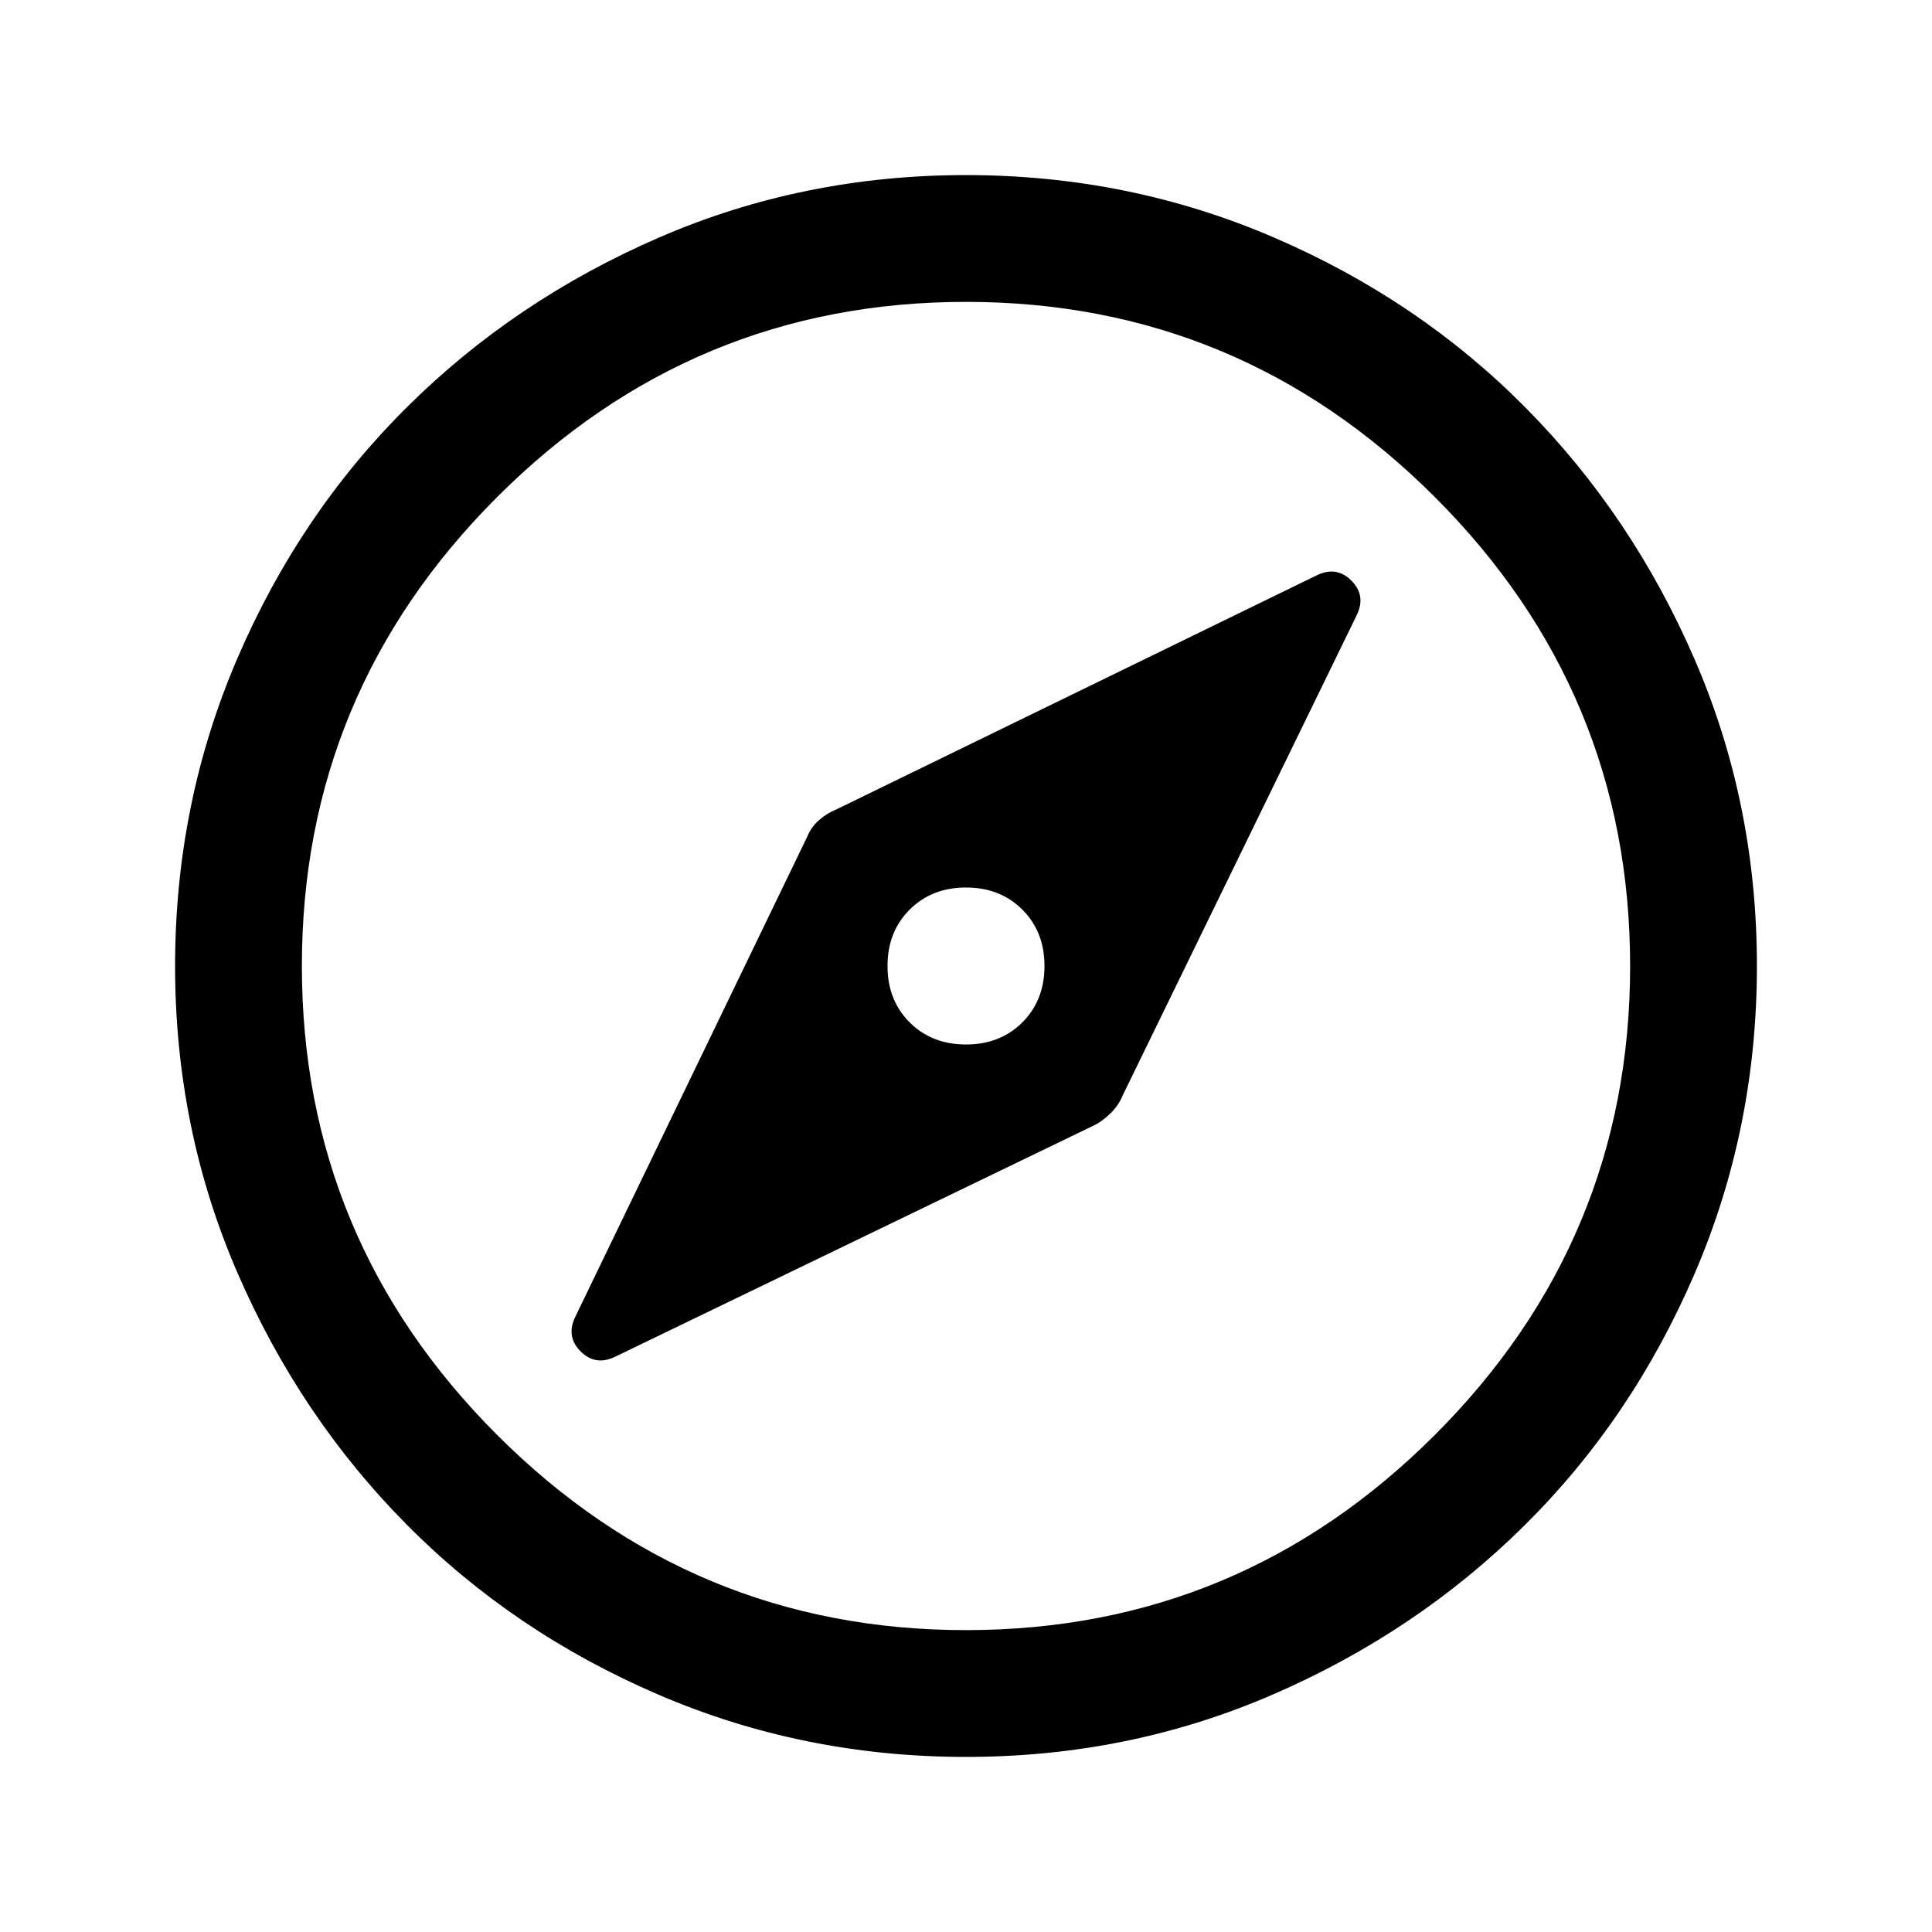<svg xmlns="http://www.w3.org/2000/svg" height="40" width="40"><path d="M12.75 28.083 22.667 23.292Q22.833 23.208 23 23.042Q23.167 22.875 23.25 22.667L28.083 12.75Q28.292 12.333 27.979 12.021Q27.667 11.708 27.25 11.917L17.333 16.75Q17.125 16.833 16.958 16.979Q16.792 17.125 16.708 17.333L11.917 27.25Q11.708 27.667 12.021 27.979Q12.333 28.292 12.75 28.083ZM20 21.625Q19.292 21.625 18.833 21.167Q18.375 20.708 18.375 20Q18.375 19.292 18.833 18.833Q19.292 18.375 20 18.375Q20.708 18.375 21.167 18.833Q21.625 19.292 21.625 20Q21.625 20.708 21.167 21.167Q20.708 21.625 20 21.625ZM20 36.375Q16.625 36.375 13.625 35.083Q10.625 33.792 8.417 31.562Q6.208 29.333 4.917 26.354Q3.625 23.375 3.625 20Q3.625 16.625 4.917 13.625Q6.208 10.625 8.438 8.417Q10.667 6.208 13.646 4.917Q16.625 3.625 20 3.625Q23.375 3.625 26.375 4.917Q29.375 6.208 31.583 8.438Q33.792 10.667 35.083 13.646Q36.375 16.625 36.375 20Q36.375 23.375 35.083 26.375Q33.792 29.375 31.562 31.583Q29.333 33.792 26.354 35.083Q23.375 36.375 20 36.375ZM20 20Q20 20 20 20Q20 20 20 20Q20 20 20 20Q20 20 20 20Q20 20 20 20Q20 20 20 20Q20 20 20 20Q20 20 20 20ZM20 33.75Q25.667 33.75 29.708 29.708Q33.75 25.667 33.75 20Q33.75 14.333 29.708 10.292Q25.667 6.25 20 6.25Q14.333 6.25 10.292 10.292Q6.25 14.333 6.25 20Q6.25 25.667 10.292 29.708Q14.333 33.75 20 33.75Z"/></svg>